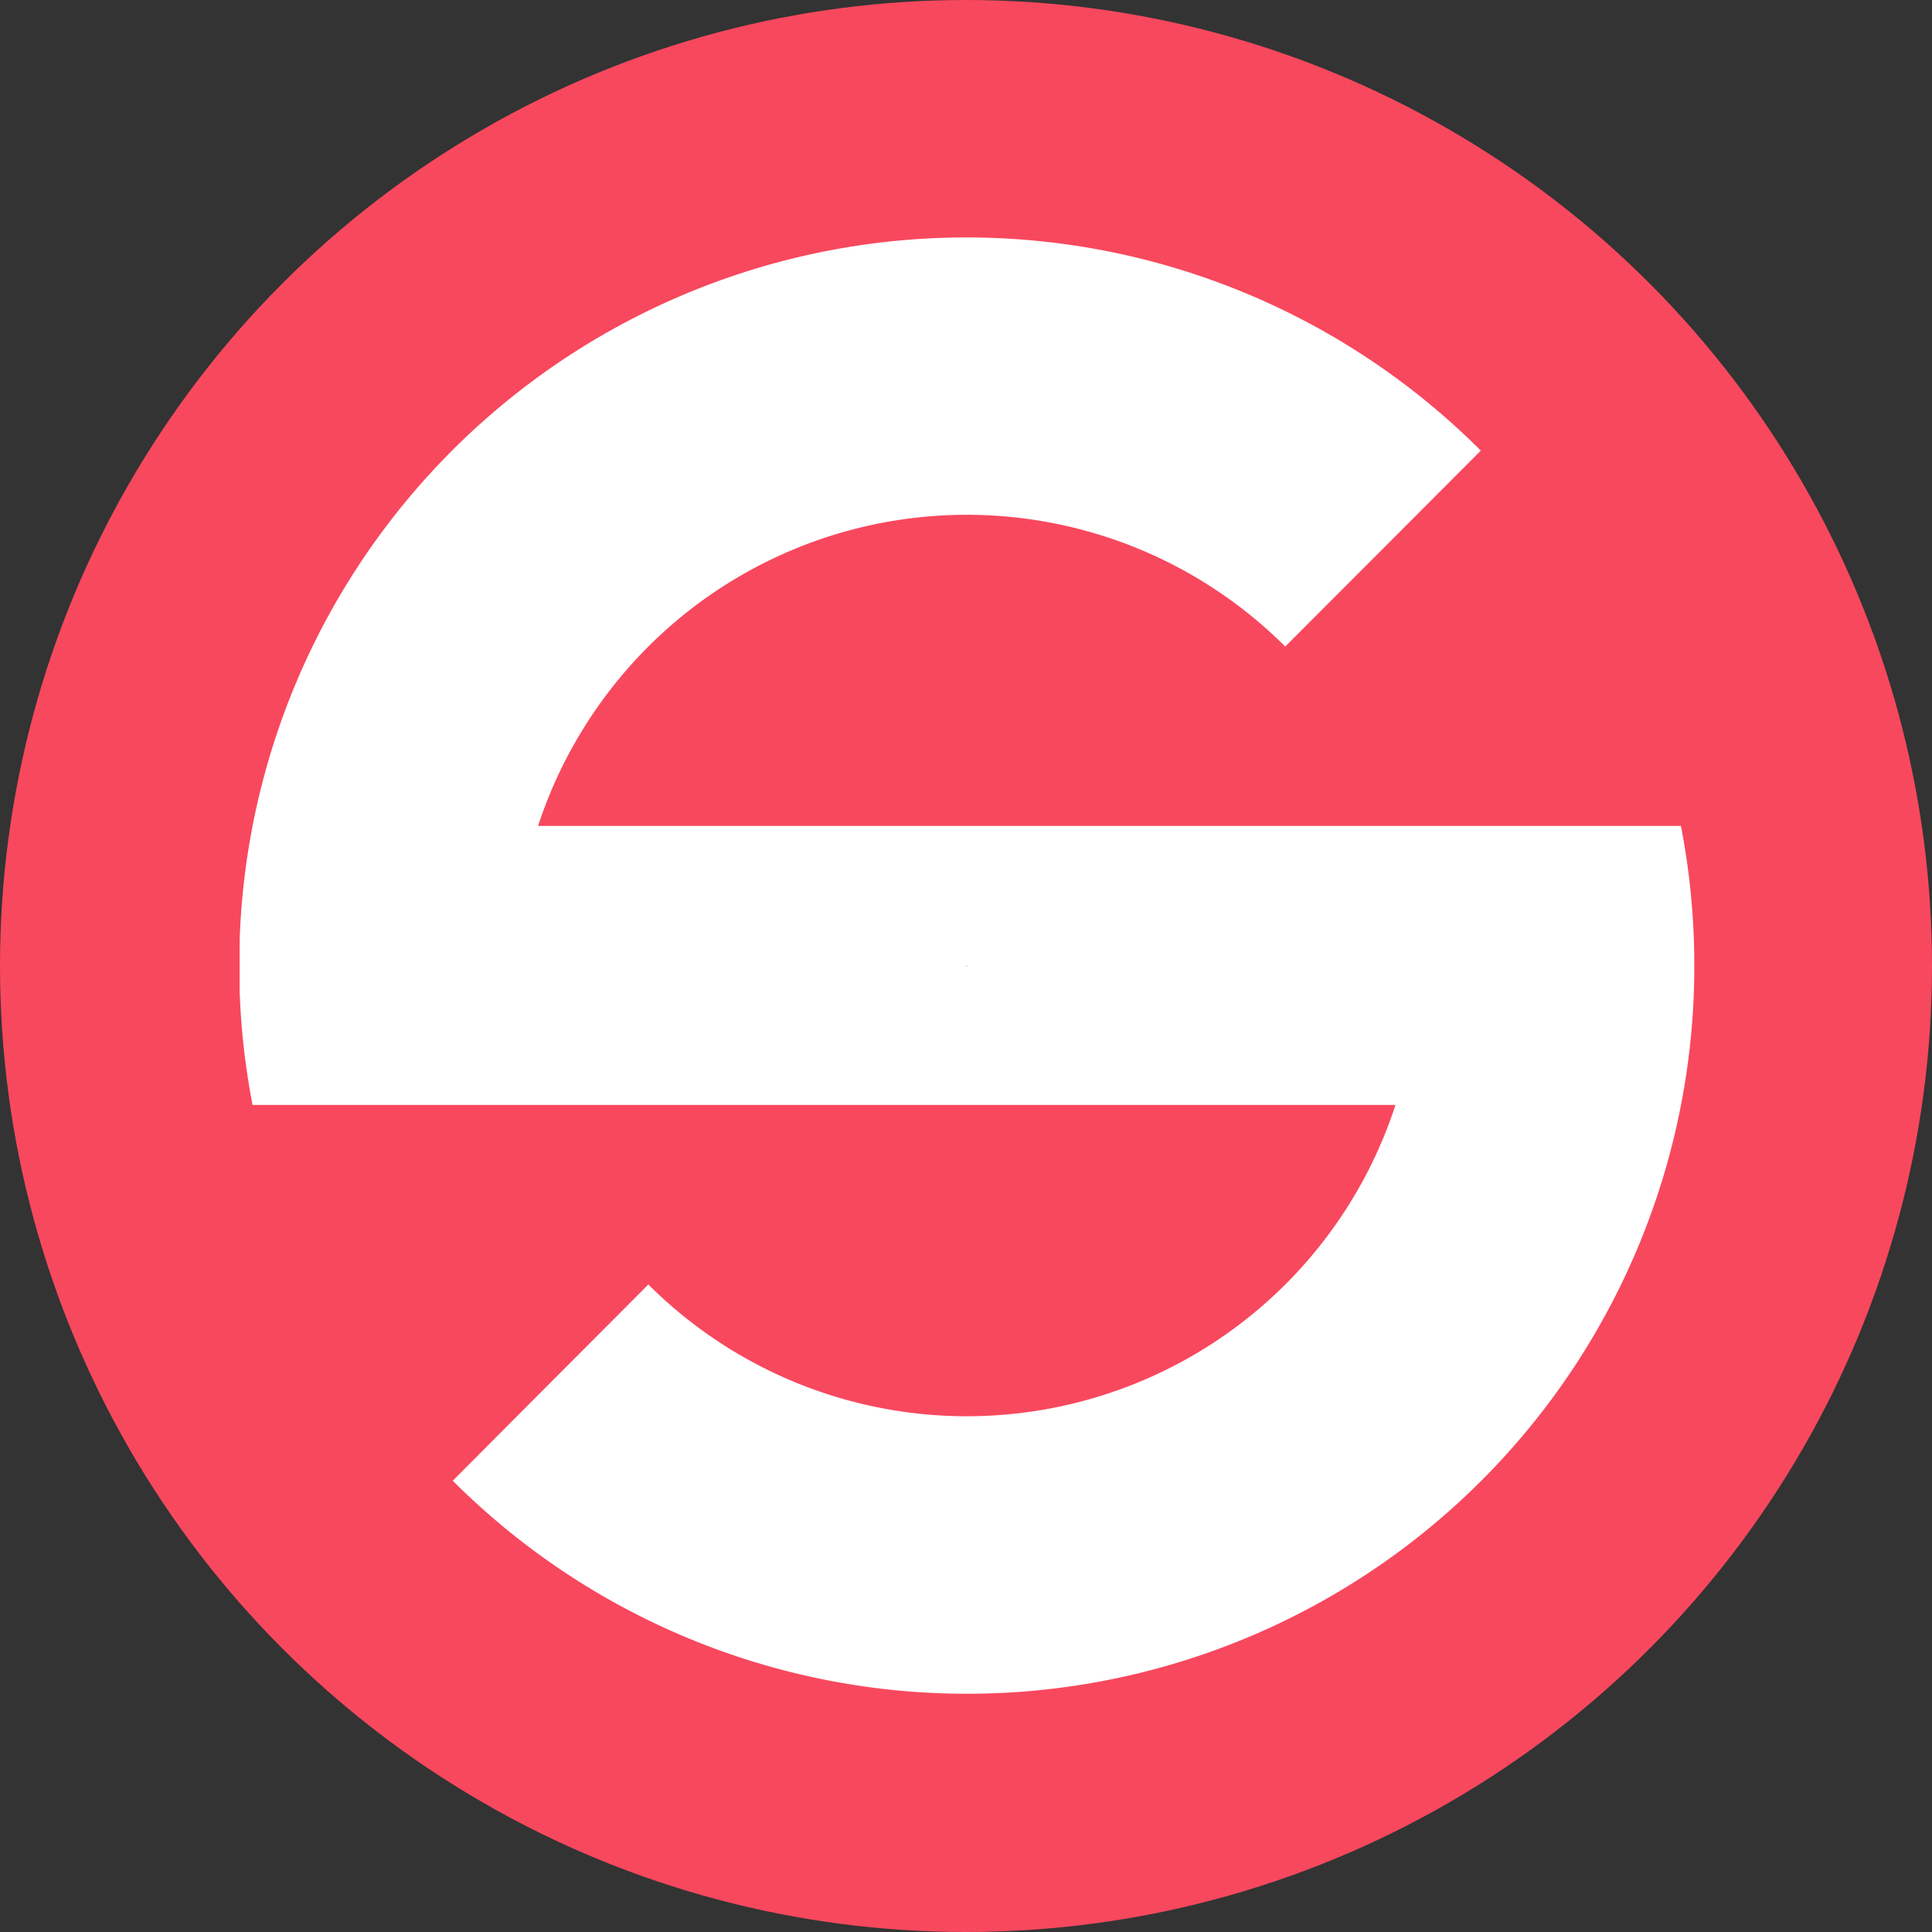 <svg xmlns="http://www.w3.org/2000/svg" viewBox="0 0 512 512"><rect x="0" y="0" width="512" height="512" fill="#333333" stroke="none"/><defs><style>.cls-1{fill:#f8485e;}.cls-2{fill:#fff;}</style></defs><g id="Layer_6" data-name="Layer 6"><circle class="cls-1" cx="256" cy="256" r="256"/><path class="cls-2" d="M445.46,218.87H142.6a118.35,118.35,0,0,1,12-25.79,119.45,119.45,0,0,1,186-21.74l51.83-51.92A192.71,192.71,0,0,0,63.51,249.13V262.6a192.63,192.63,0,0,0,3.42,30.22H369.82a119.47,119.47,0,0,1-198,47.59l-34.91,35-16.92,17A192.73,192.73,0,0,0,449,257.86v-4A193,193,0,0,0,445.46,218.87ZM256.23,256l-.44.28.33-.34.07-.07.09.1.19.18Z"/></g></svg>
